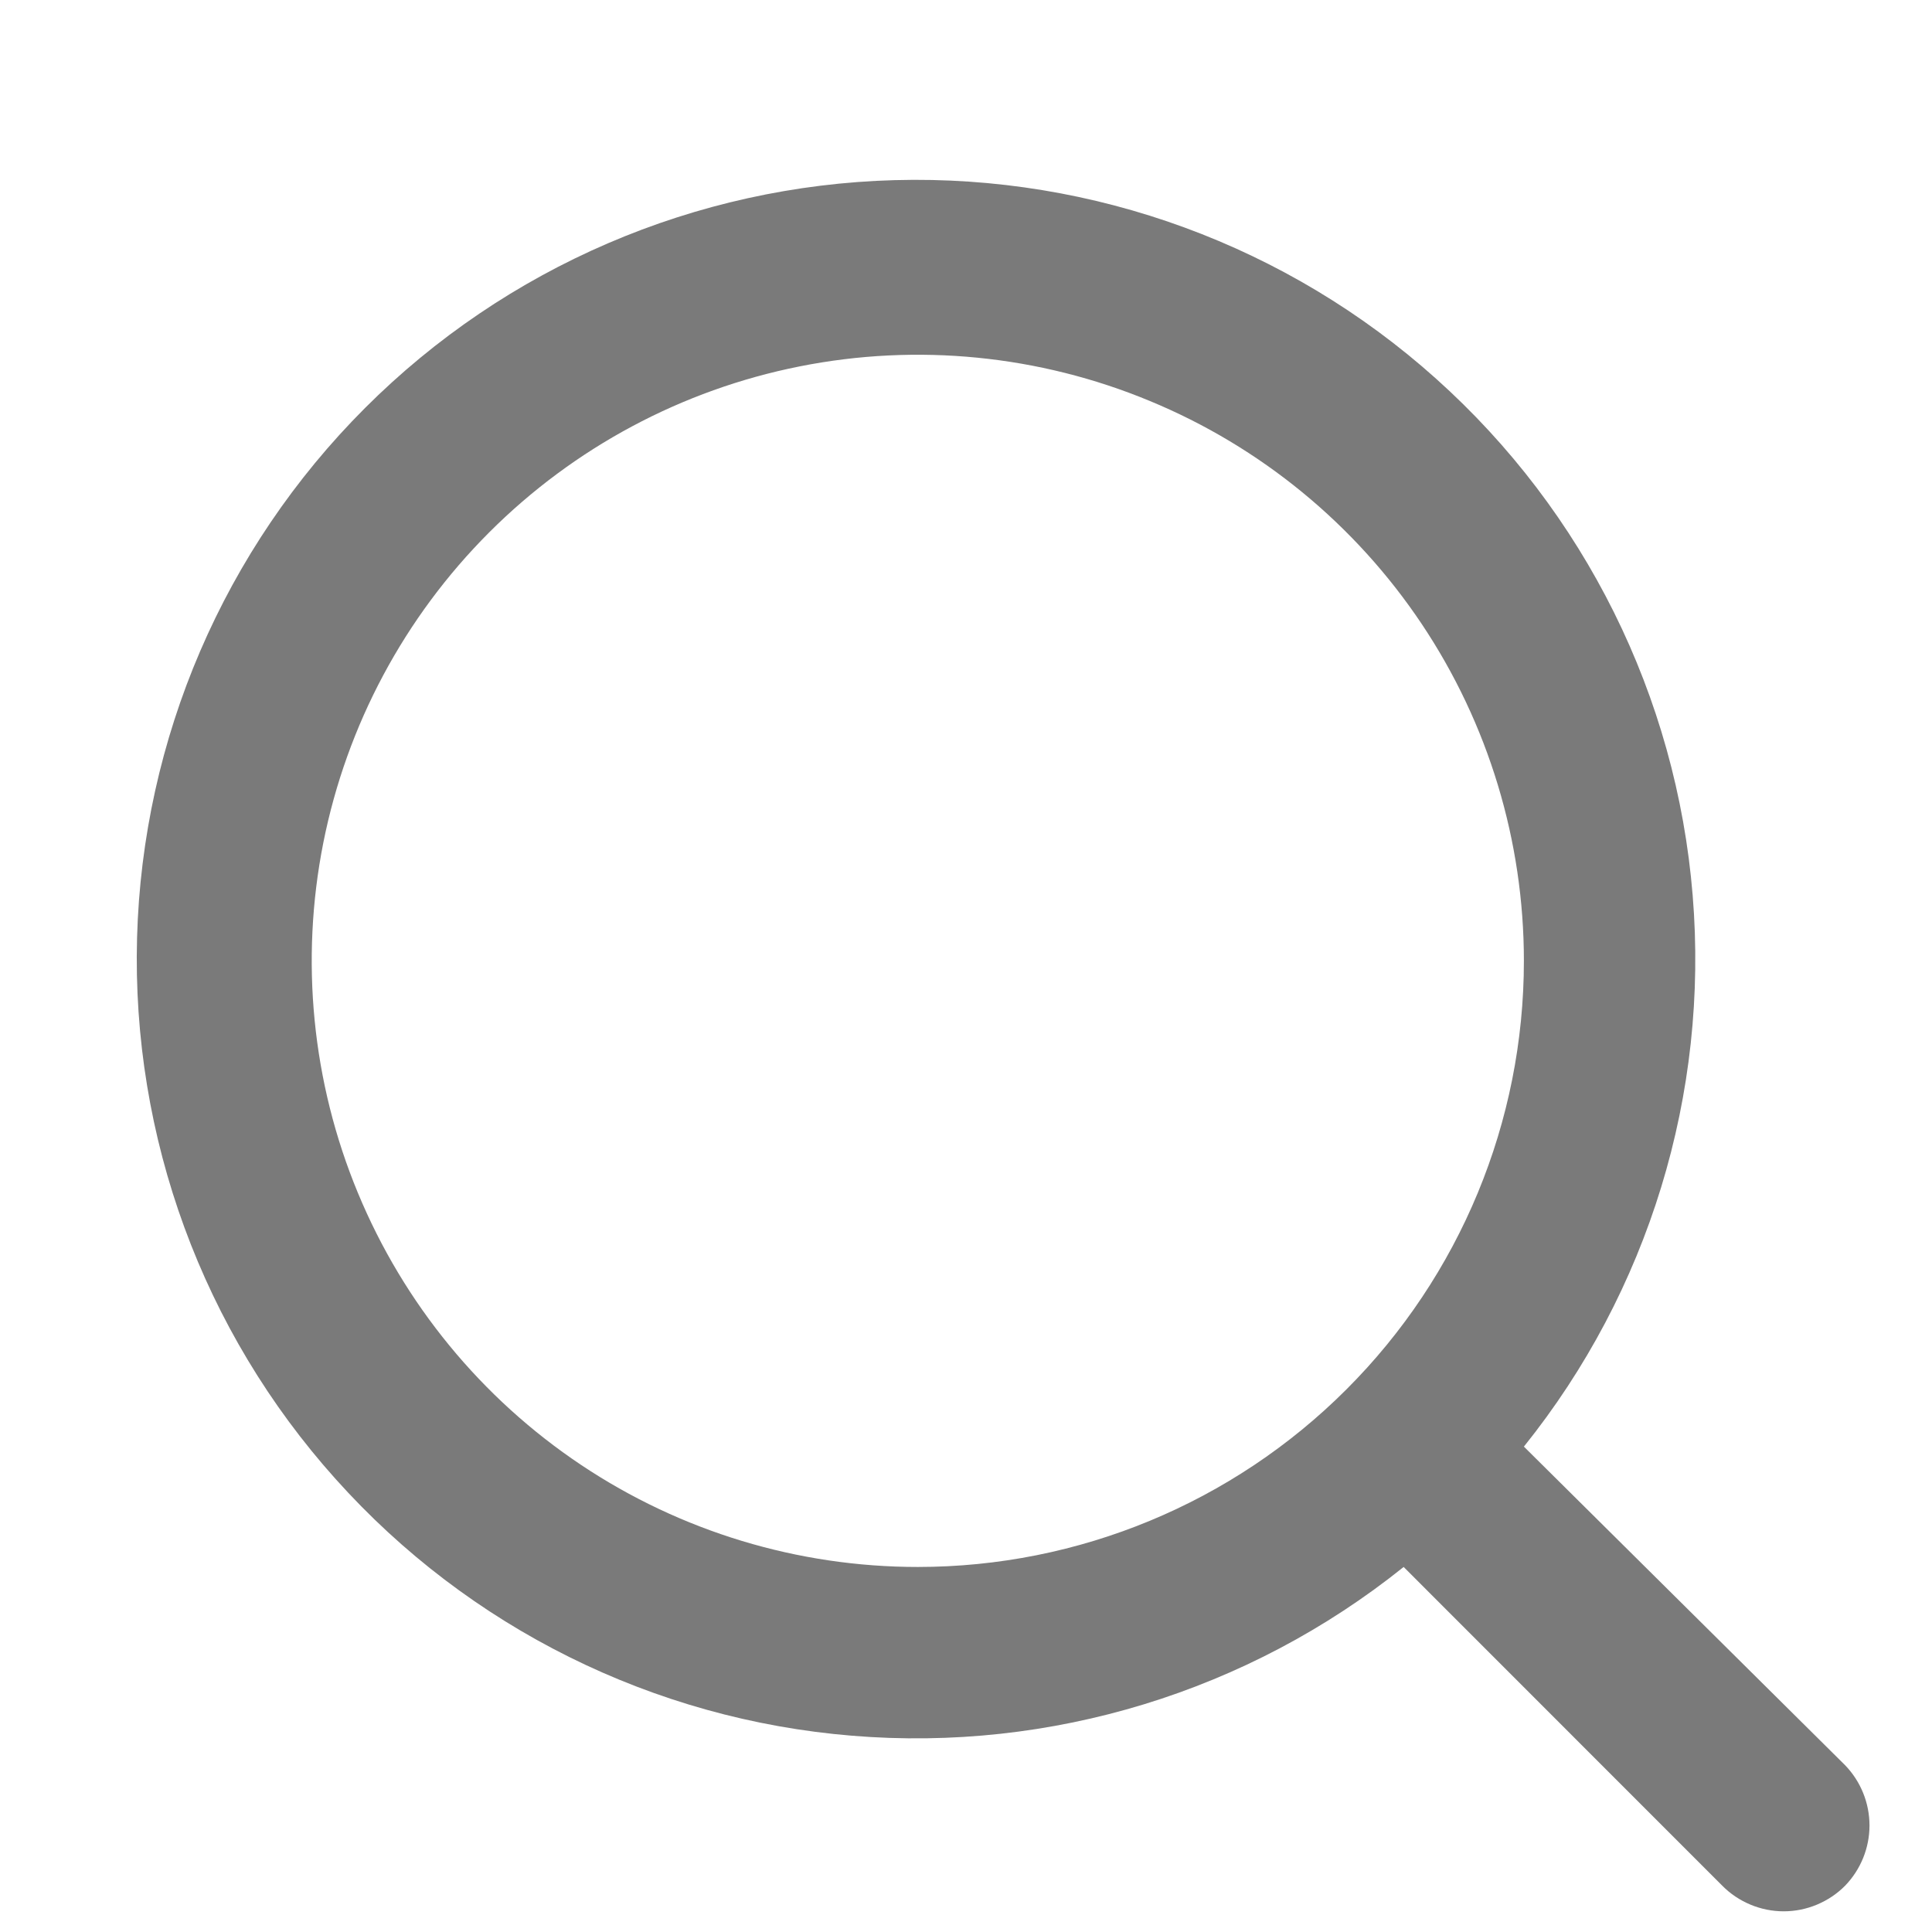 <svg width="17" height="17" viewBox="0 0 17 17" fill="none" xmlns="http://www.w3.org/2000/svg">
<g clip-path="url(#clip0_819_45932)">
<path d="M16.236 15.533L13.409 12.729C14.507 11.361 15.038 9.625 14.894 7.877C14.751 6.129 13.943 4.503 12.637 3.333C11.331 2.162 9.626 1.537 7.873 1.585C6.12 1.633 4.452 2.35 3.212 3.59C1.971 4.831 1.254 6.499 1.206 8.252C1.158 10.005 1.783 11.71 2.954 13.015C4.124 14.322 5.75 15.13 7.498 15.273C9.246 15.417 10.982 14.886 12.351 13.788L15.154 16.592C15.225 16.664 15.309 16.72 15.402 16.759C15.495 16.798 15.595 16.818 15.695 16.818C15.796 16.818 15.895 16.798 15.988 16.759C16.081 16.72 16.165 16.664 16.236 16.592C16.373 16.45 16.45 16.26 16.45 16.063C16.45 15.865 16.373 15.675 16.236 15.533ZM8.076 13.788C7.021 13.788 5.99 13.476 5.113 12.89C4.236 12.304 3.553 11.471 3.149 10.496C2.745 9.522 2.64 8.449 2.845 7.415C3.051 6.38 3.559 5.43 4.305 4.684C5.051 3.938 6.001 3.43 7.036 3.224C8.07 3.018 9.143 3.124 10.117 3.528C11.092 3.931 11.925 4.615 12.511 5.492C13.097 6.369 13.409 7.4 13.409 8.455C13.409 9.87 12.848 11.226 11.847 12.226C10.847 13.226 9.491 13.788 8.076 13.788Z" fill="#7A7A7A"/>
</g>
<defs>
<clipPath id="clip0_819_45932">
<rect width="16" height="16" fill="white" transform="translate(0.461 0.836)"/>
</clipPath>
</defs>
</svg>
